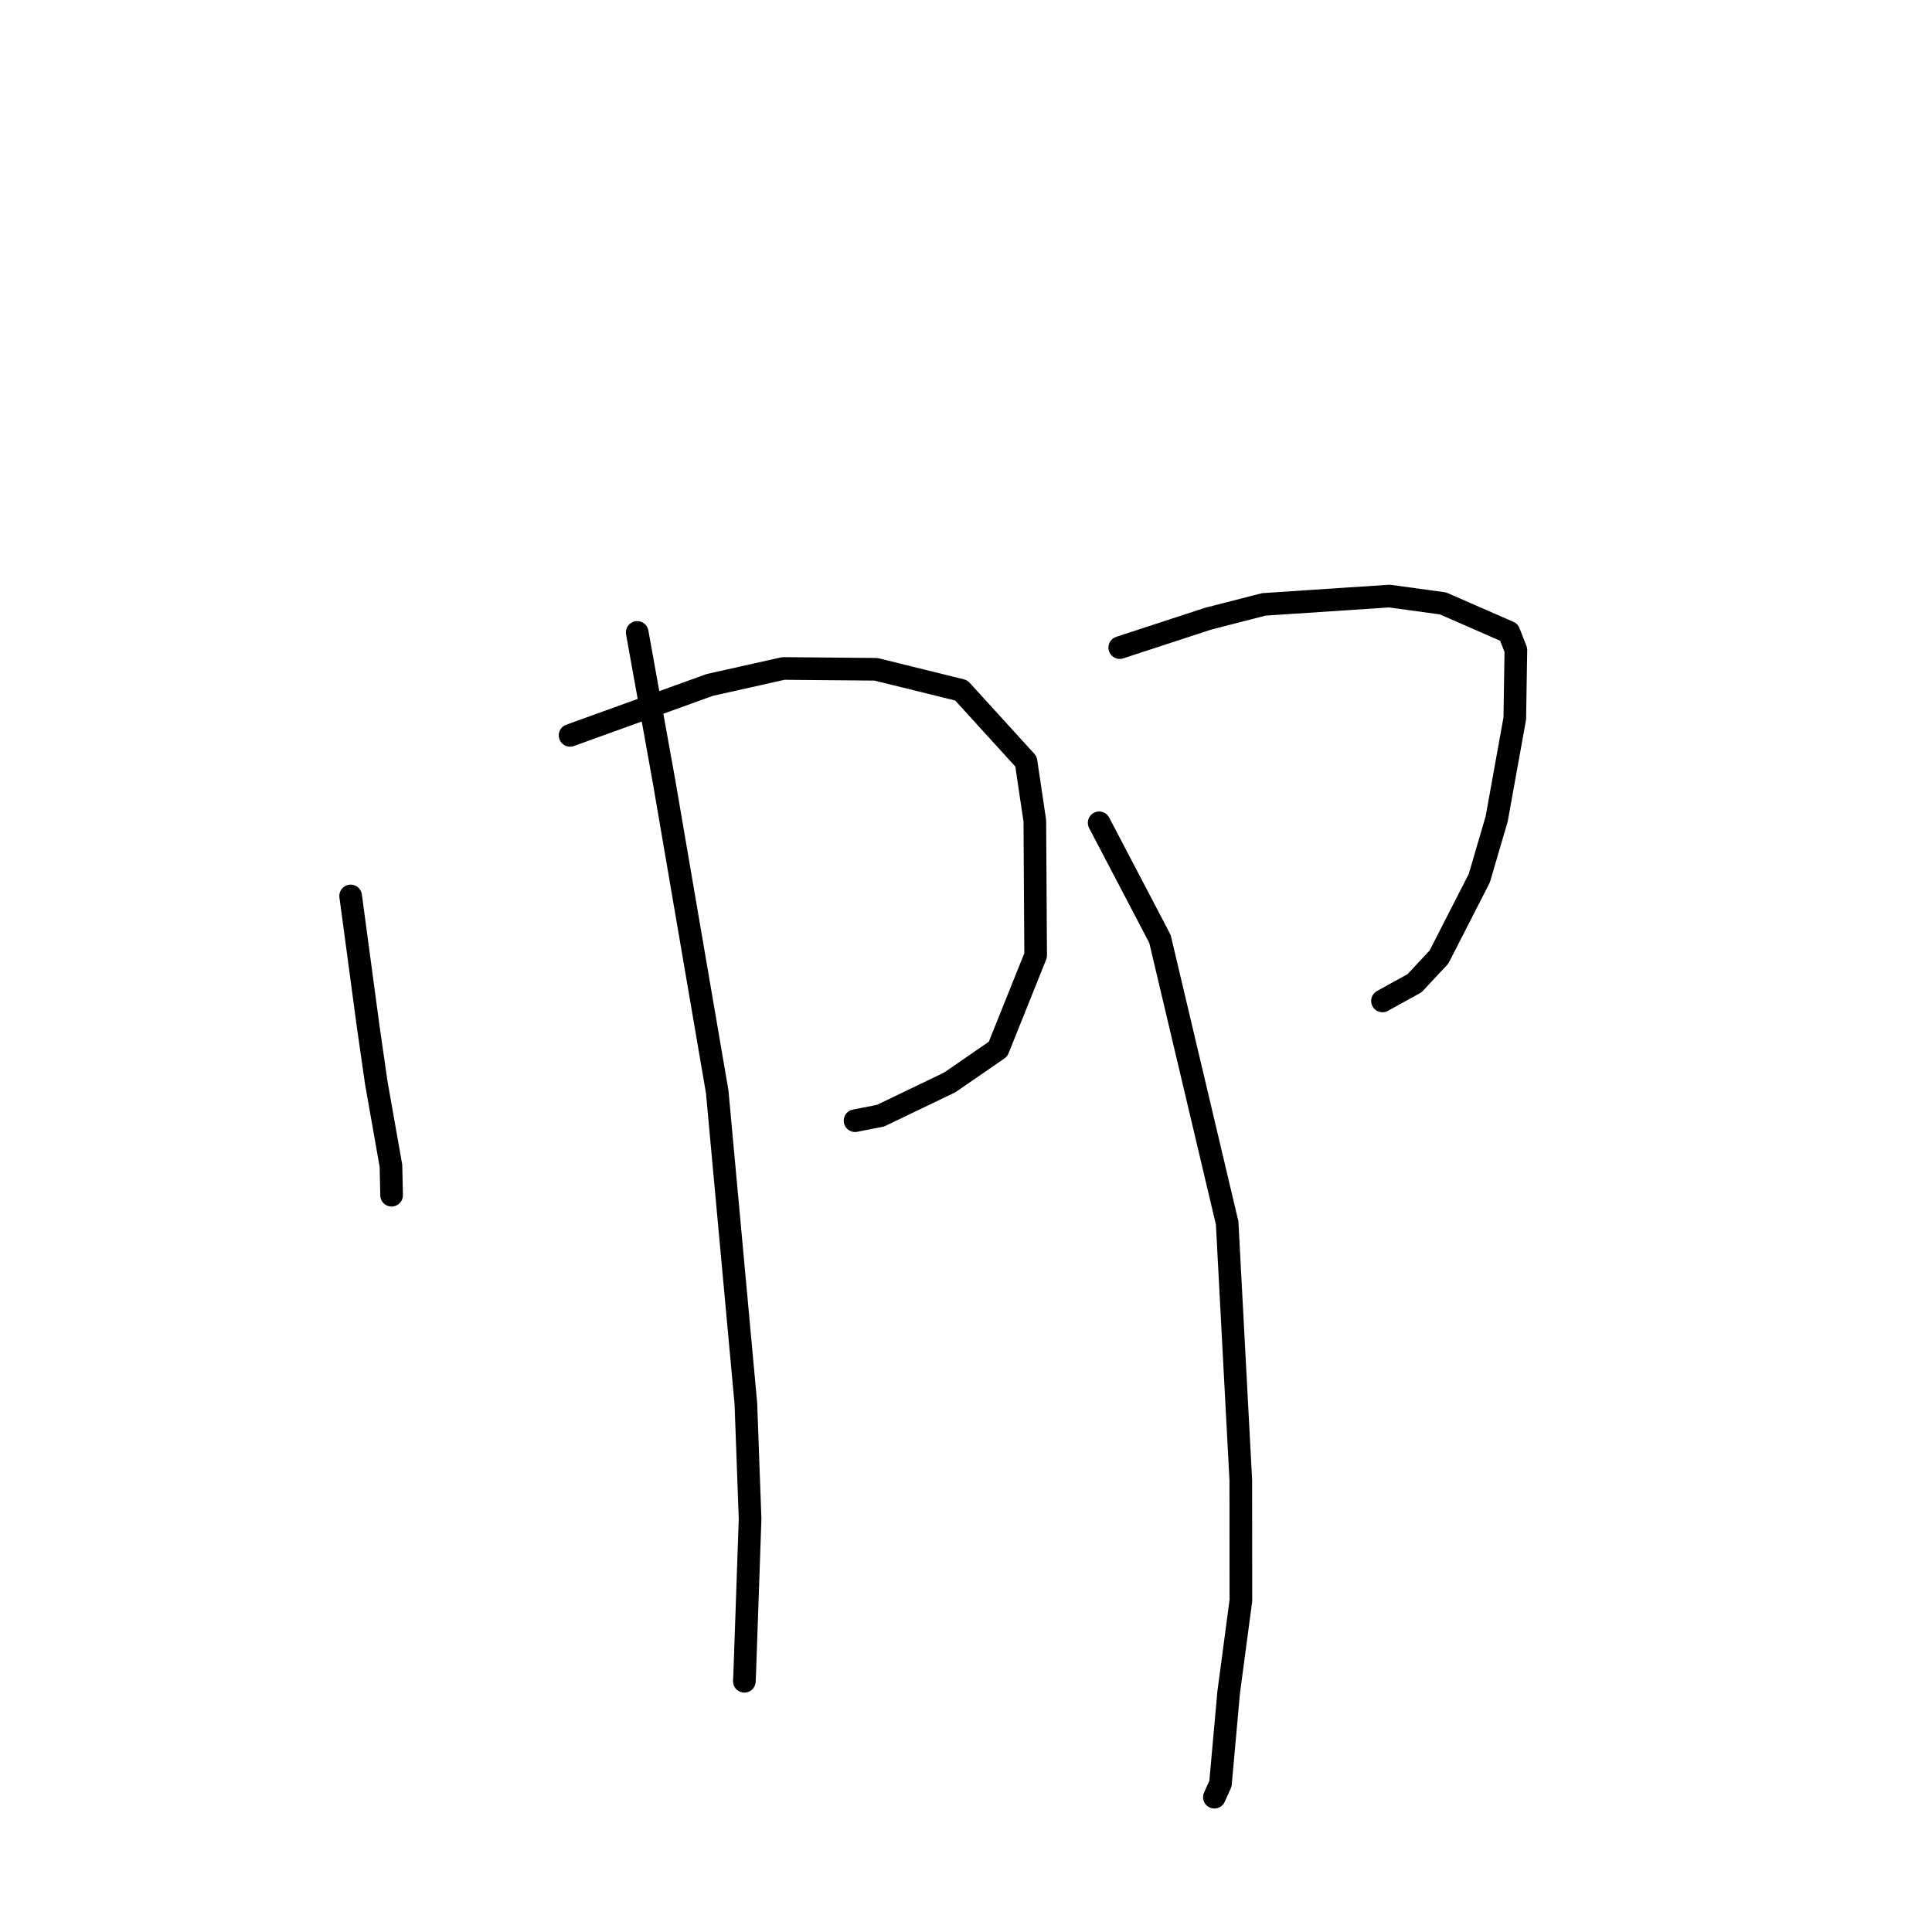 <?xml version="1.0" standalone="no"?>
    <svg width="256" height="256" xmlns="http://www.w3.org/2000/svg" version="1.1">
    <polyline stroke="black" stroke-width="3" stroke-linecap="round" fill="transparent" stroke-linejoin="round" points="46.462 118.717 48.763 135.845 49.856 143.455 51.805 154.486 51.881 158.018 51.889 158.371 " />
        <polyline stroke="black" stroke-width="3" stroke-linecap="round" fill="transparent" stroke-linejoin="round" points="75.537 97.44 94.043 90.759 103.797 88.575 116.078 88.685 127.372 91.476 135.949 100.896 137.12 108.765 137.229 126.593 132.243 139.015 125.841 143.428 116.664 147.838 113.59 148.439 113.298 148.497 " />
        <polyline stroke="black" stroke-width="3" stroke-linecap="round" fill="transparent" stroke-linejoin="round" points="84.434 83.799 88.019 103.715 95.035 144.674 98.833 185.991 99.39 201.27 98.679 221.723 98.631 222.779 " />
        <polyline stroke="black" stroke-width="3" stroke-linecap="round" fill="transparent" stroke-linejoin="round" points="148.372 85.81 160.059 81.988 167.458 80.086 184.096 78.982 191.203 79.955 199.944 83.775 200.862 86.126 200.717 95.201 198.32 108.497 196.014 116.369 190.67 126.817 187.444 130.275 183.572 132.414 183.185 132.627 " />
        <polyline stroke="black" stroke-width="3" stroke-linecap="round" fill="transparent" stroke-linejoin="round" points="145.642 109.026 153.701 124.408 162.604 162.044 164.411 196.122 164.424 212.078 162.806 224.243 161.716 236.357 160.913 238.136 " />
        </svg>